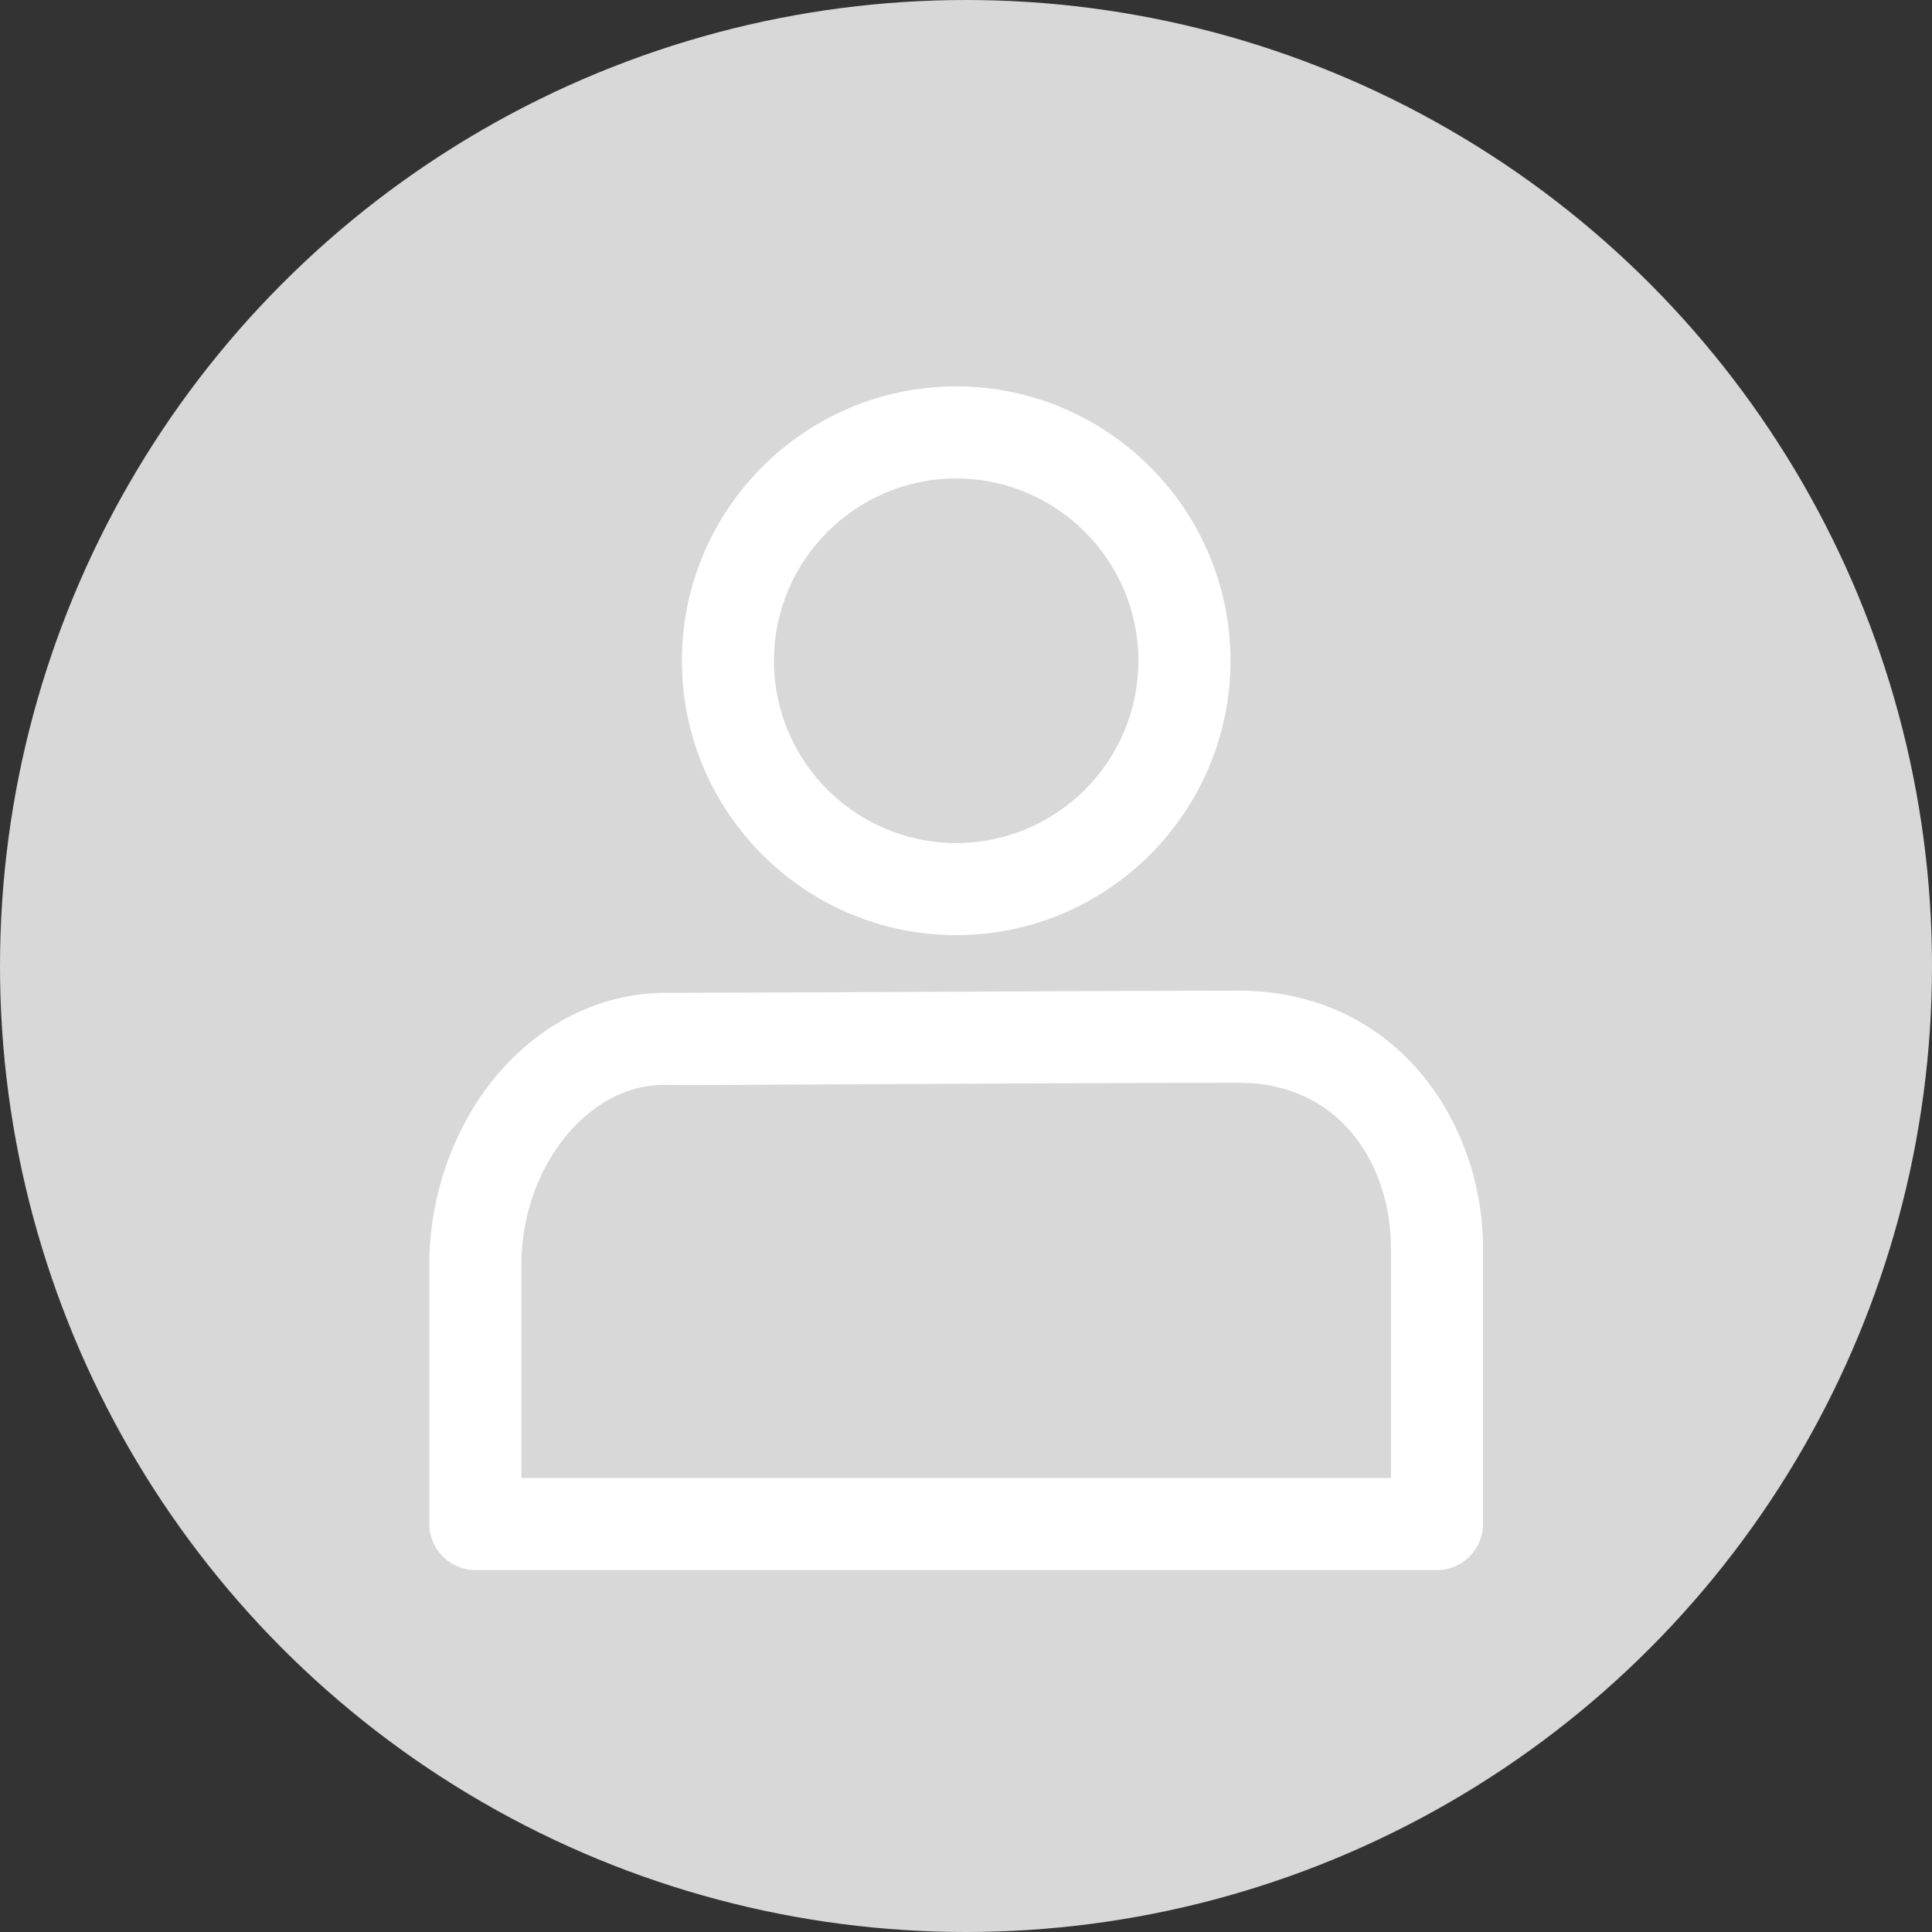 <?xml version="1.0" encoding="UTF-8"?>
<svg width="45px" height="45px" viewBox="0 0 45 45" version="1.1" xmlns="http://www.w3.org/2000/svg" xmlns:xlink="http://www.w3.org/1999/xlink">
    <rect x="0" y="0" width="45" height="45" fill="#333333" stroke="none"/>
    <!-- Generator: sketchtool 55.2 (78181) - https://sketchapp.com -->
    <title>4C563BF8-D33B-4F1F-8398-ECBCC8336CBE</title>
    <desc>Created with sketchtool.</desc>
    <g id="hi-fi-(Green)" stroke="none" stroke-width="1" fill="none" fill-rule="evenodd">
        <g id="Book-List_not-logged-in" transform="translate(-1221, -26)">
            <g id="Top-bar_light_not-logged-in">
                <g id="Group-6">
                    <g id="Group-4" transform="translate(1221, 26)">
                        <g id="headshot">
                            <circle id="Oval" fill="#D8D8D8" cx="22.5" cy="22.5" r="22.5"></circle>
                            <path d="M22.271,11.144 C24.611,11.144 26.516,13.053 26.516,15.39 C26.516,17.735 24.611,19.636 22.271,19.636 C19.931,19.636 18.027,17.735 18.027,15.39 C18.027,13.053 19.931,11.144 22.271,11.144 Z M22.271,21.781 C25.794,21.781 28.66,18.914 28.66,15.39 C28.66,11.866 25.794,9 22.271,9 C18.748,9 15.883,11.866 15.883,15.39 C15.883,18.914 18.748,21.781 22.271,21.781 L22.271,21.781 Z M32.398,34.426 L12.144,34.426 L12.144,29.451 C12.144,28.192 12.637,26.963 13.462,26.155 C13.884,25.741 14.578,25.24 15.57,25.269 C16.117,25.283 17.811,25.262 19.871,25.255 C22.949,25.24 26.831,25.219 28.839,25.219 C31.284,25.219 32.398,27.213 32.398,29.065 L32.398,34.426 Z M28.839,23.074 C26.829,23.074 22.942,23.096 19.861,23.11 C17.816,23.117 16.127,23.125 15.599,23.125 C15.597,23.125 15.594,23.125 15.591,23.125 C14.263,23.103 12.971,23.632 11.96,24.626 C10.733,25.826 10,27.628 10,29.451 L10,35.498 C10,36.084 10.48,36.57 11.072,36.57 L33.47,36.57 C34.062,36.57 34.542,36.084 34.542,35.498 L34.542,29.065 C34.542,26.162 32.543,23.074 28.839,23.074 L28.839,23.074 Z" id="4F" fill="#FFFFFF"></path>
                        </g>
                    </g>
                </g>
            </g>
        </g>
    </g>
</svg>